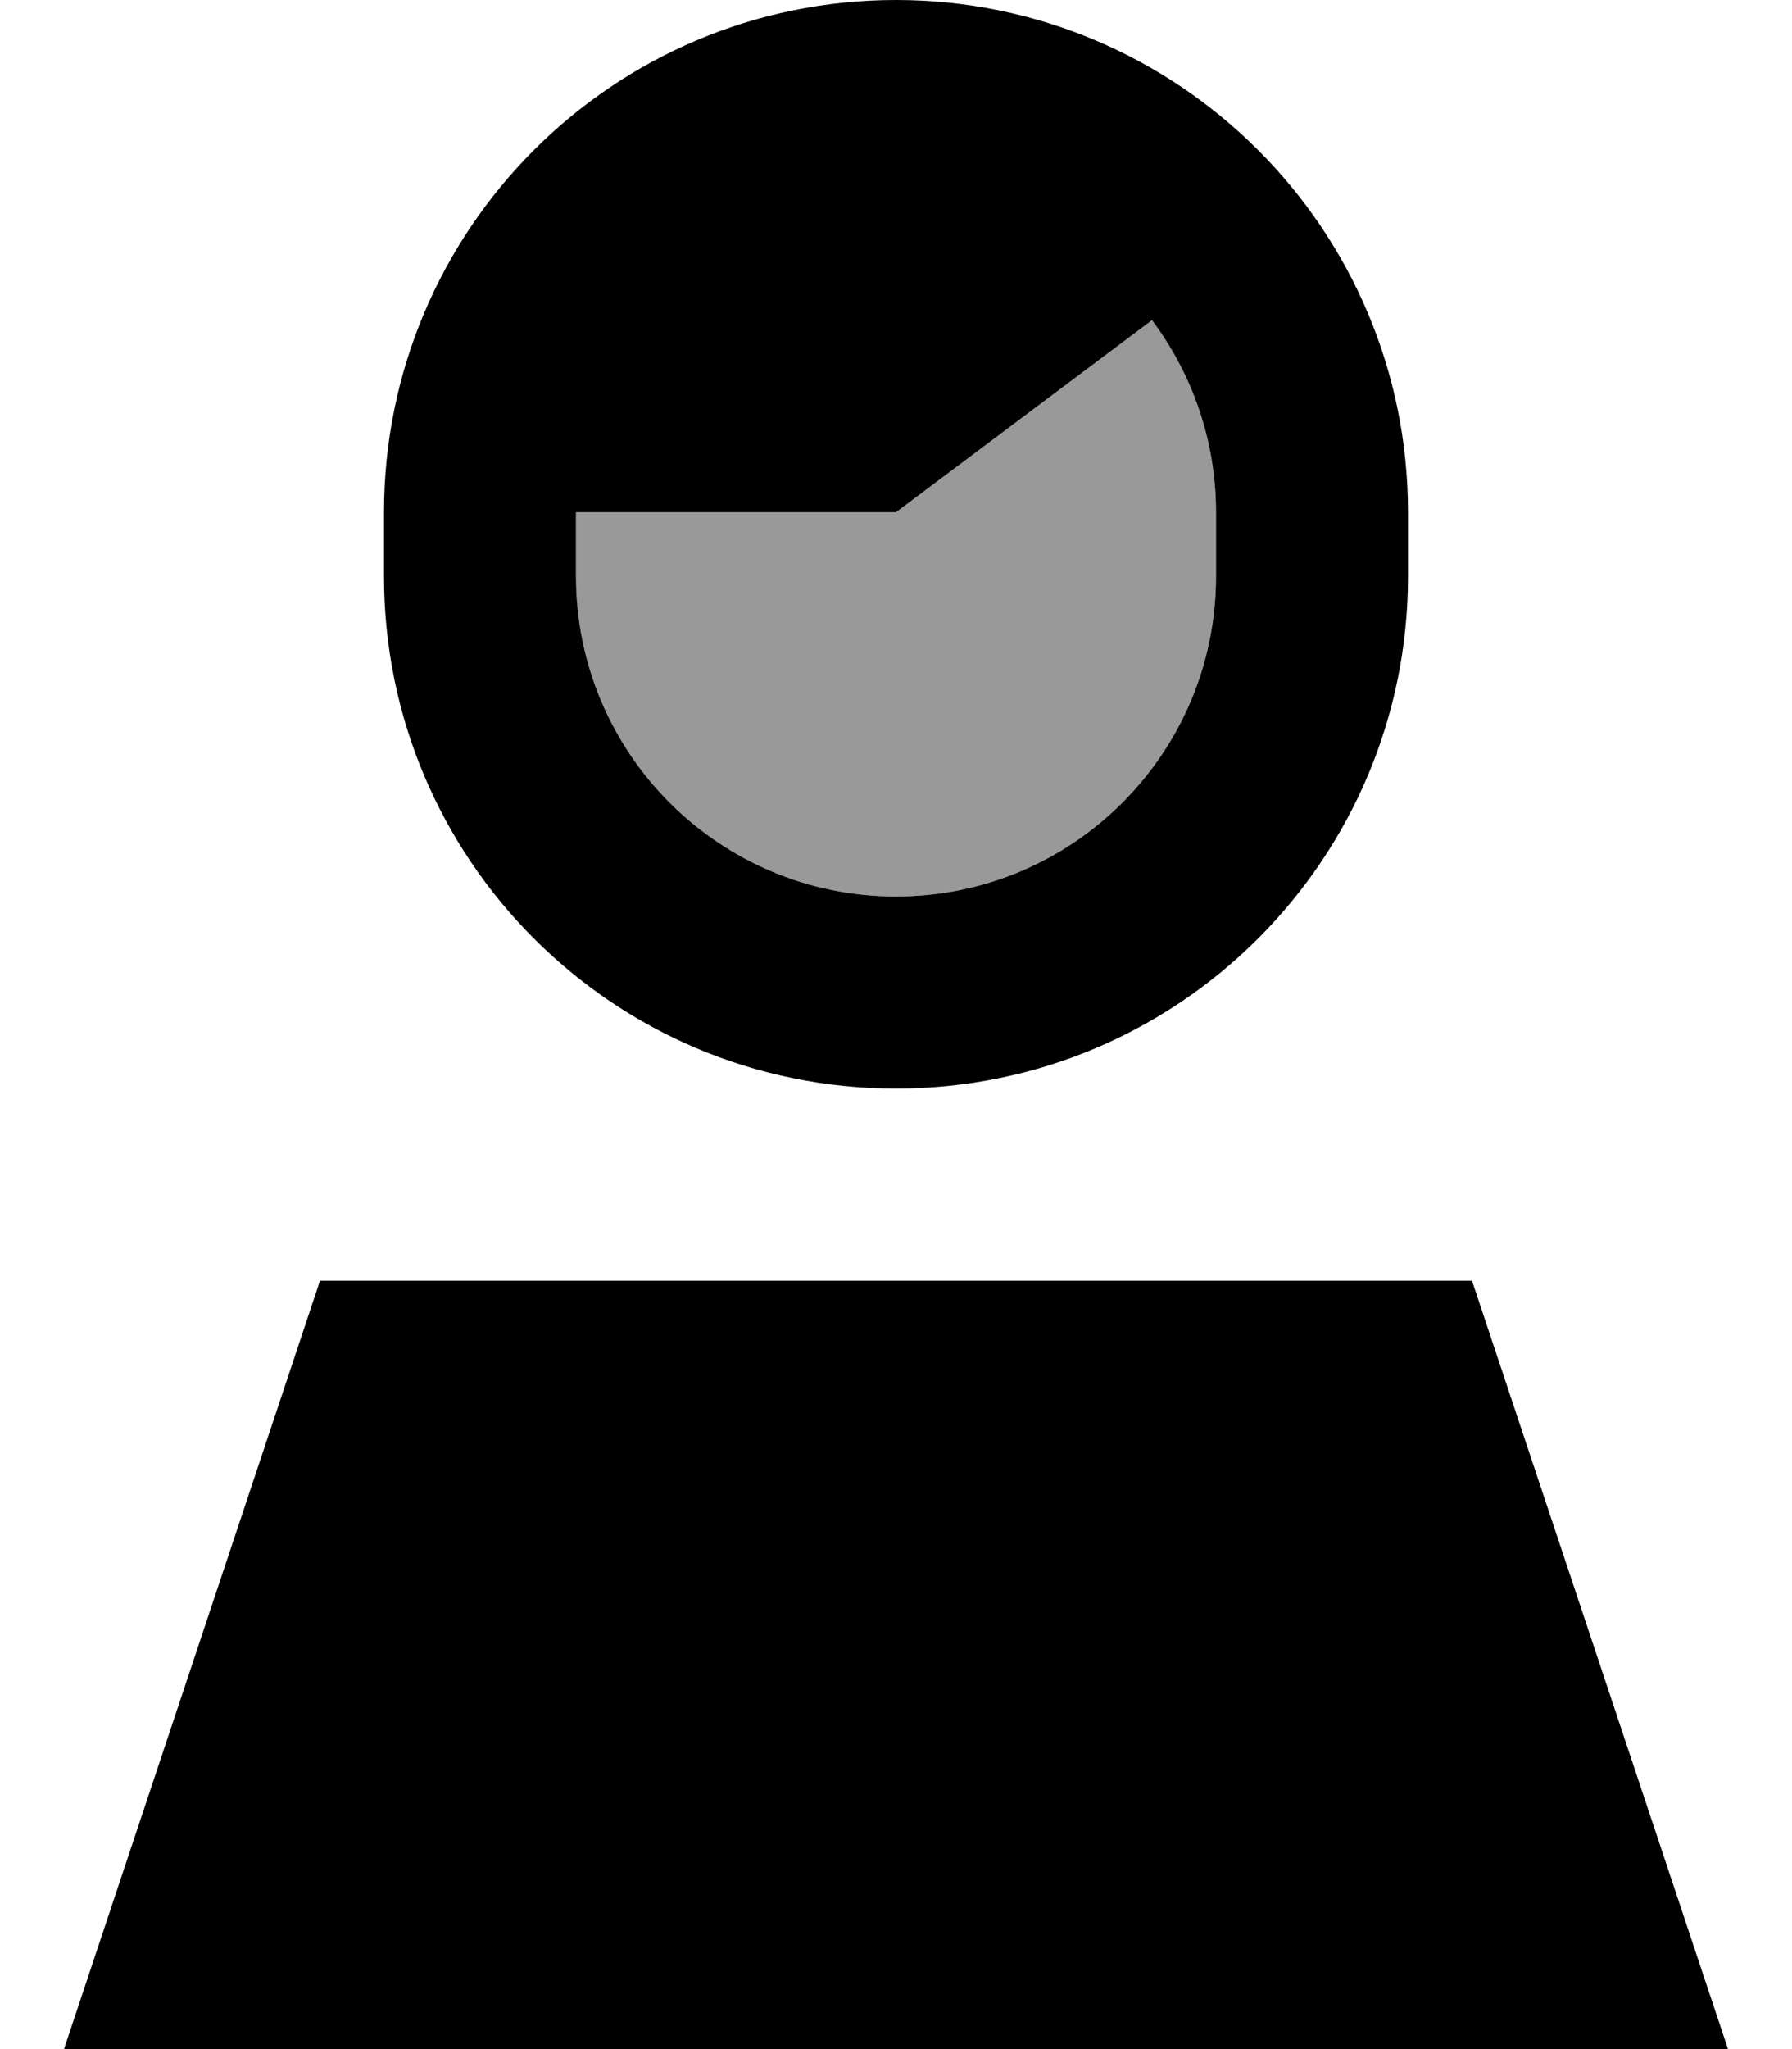 <svg fill="currentColor" xmlns="http://www.w3.org/2000/svg" viewBox="0 0 448 512"><!--! Font Awesome Pro 7.1.0 by @fontawesome - https://fontawesome.com License - https://fontawesome.com/license (Commercial License) Copyright 2025 Fonticons, Inc. --><path opacity=".4" fill="currentColor" d="M144 128l0 16c0 44.2 35.8 80 80 80s80-35.8 80-80l0-16c0-18-6-34.6-16-48-21.3 16-42.7 32-64 48l-80 0z"/><path fill="currentColor" d="M304 144c0 44.2-35.8 80-80 80s-80-35.8-80-80l0-16 80 0 64-48 0 0c10 13.4 16 30 16 48l0 16zM224 0C153.3 0 96 57.3 96 128l0 16c0 70.7 57.3 128 128 128s128-57.3 128-128l0-16C352 57.3 294.7 0 224 0zM432 512l-64-192-288 0-64 192 416 0z"/></svg>